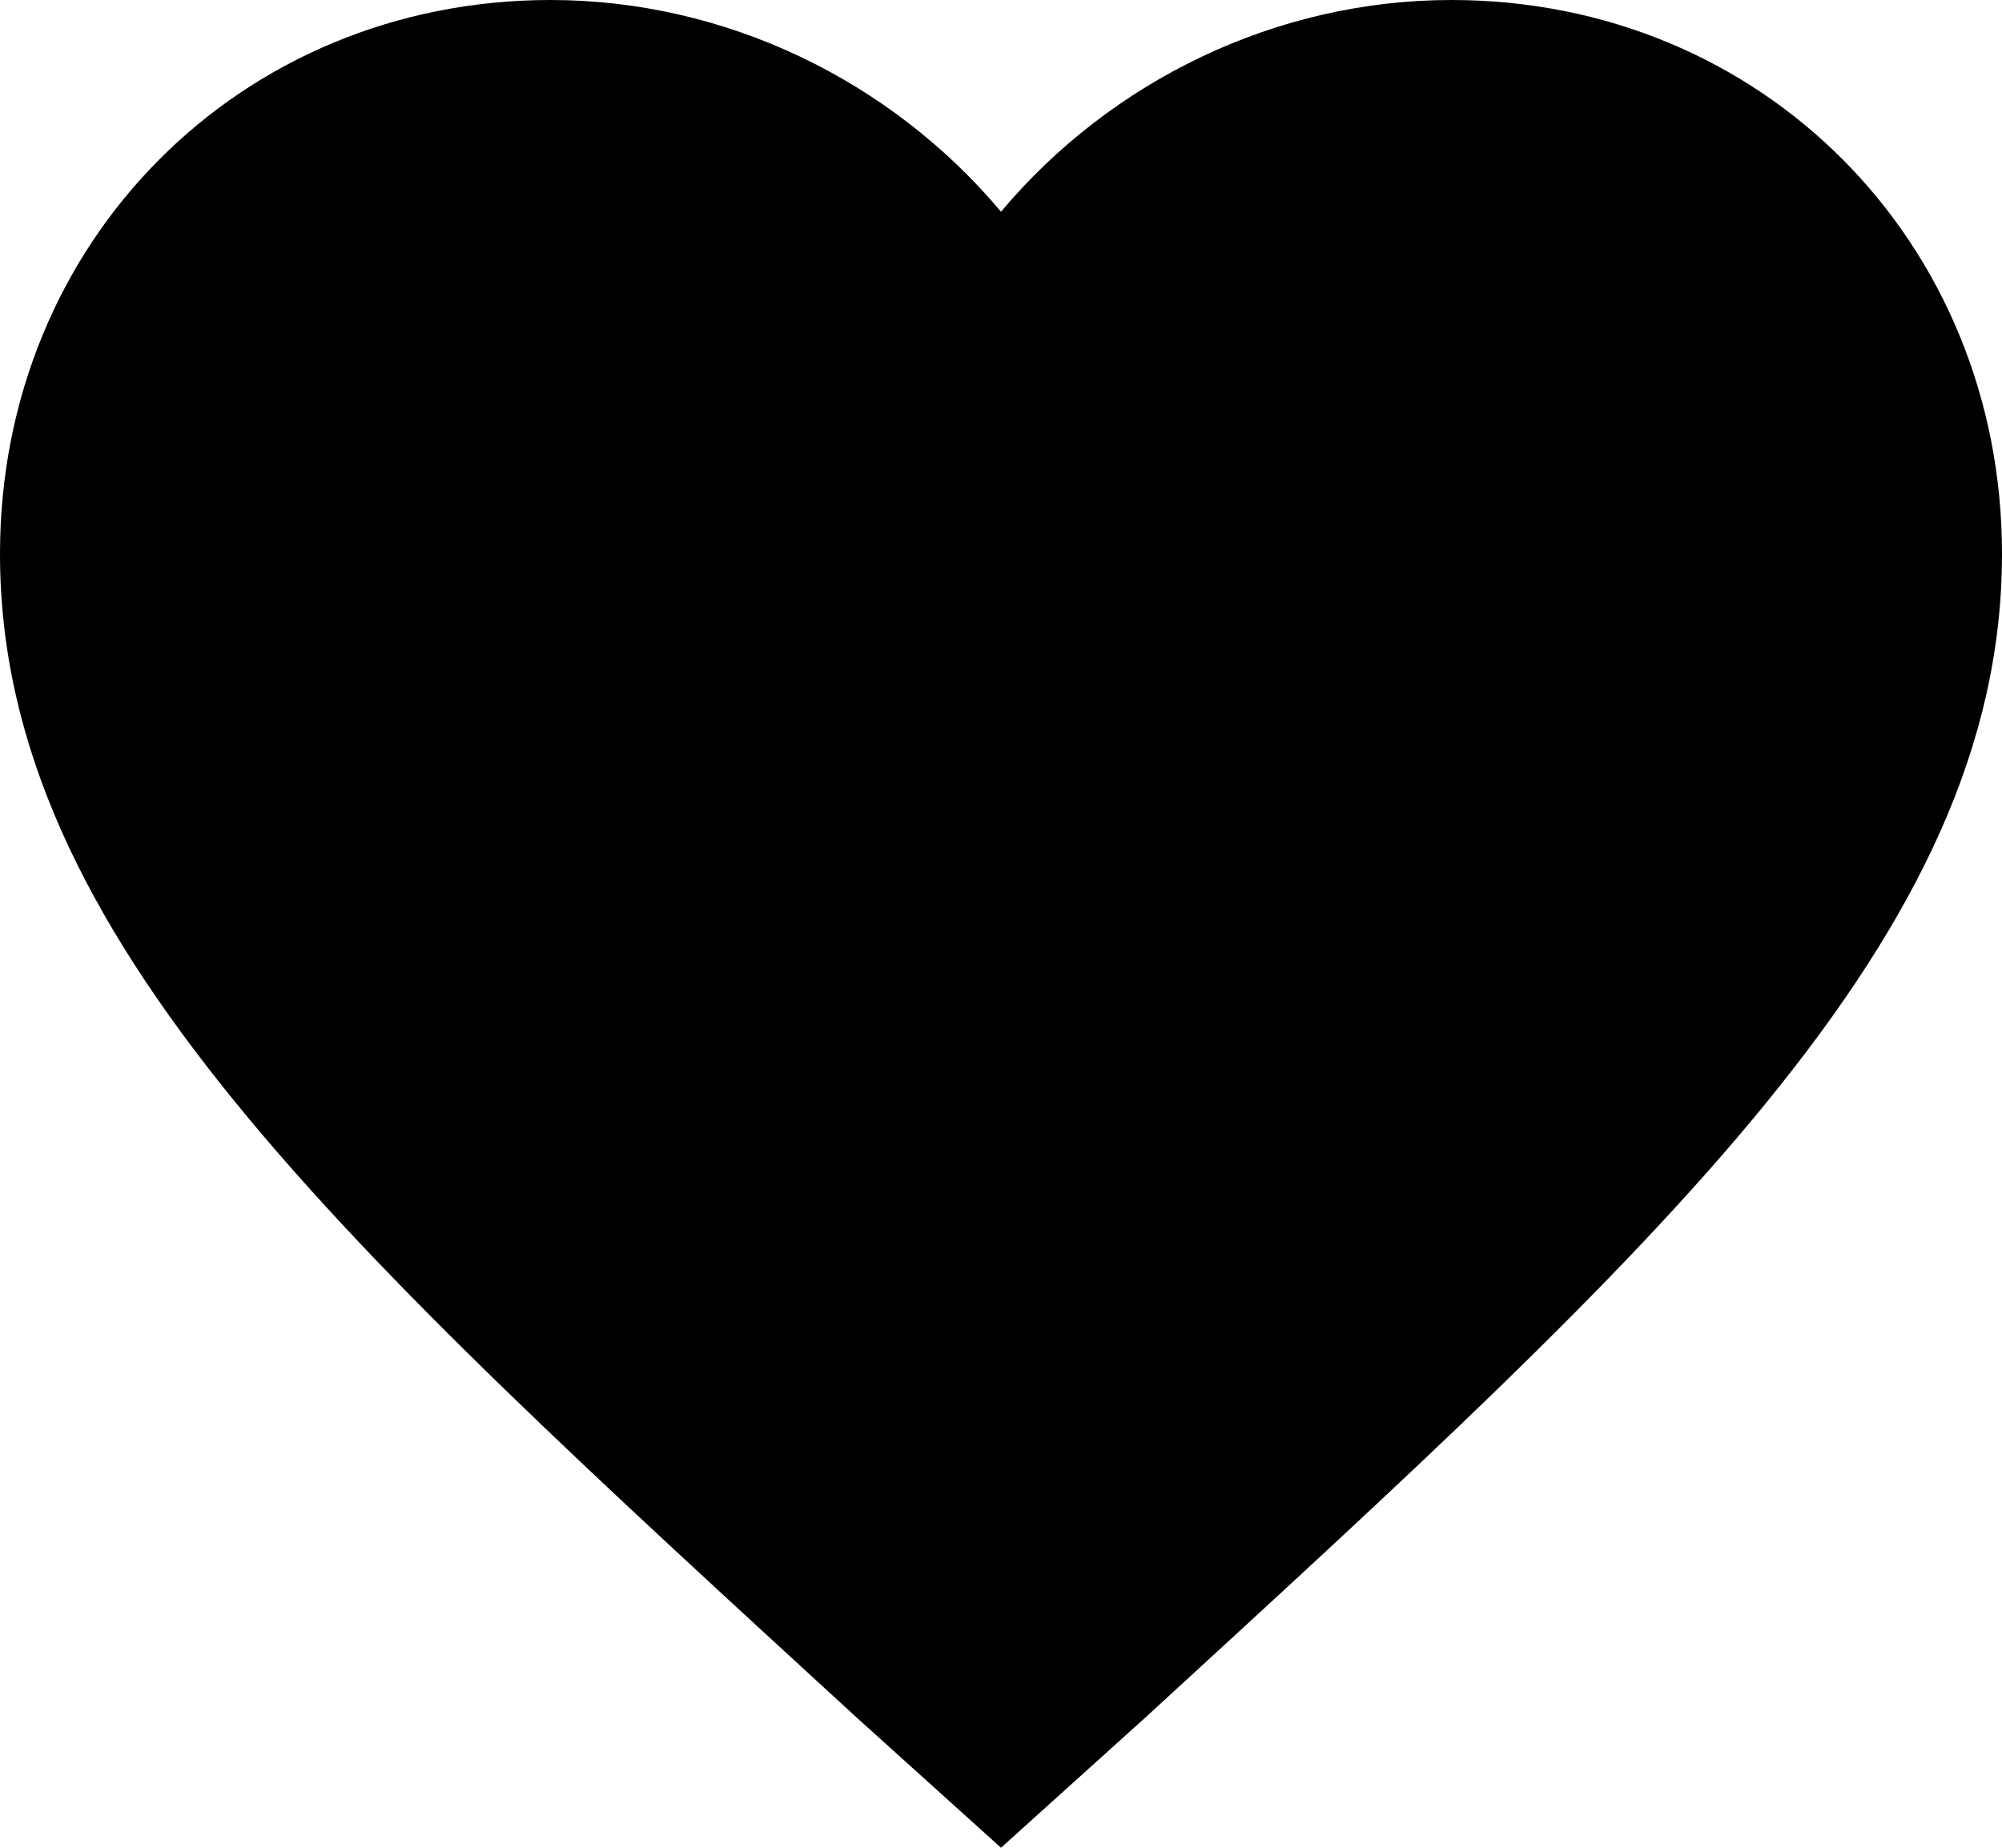 <svg xmlns="http://www.w3.org/2000/svg" viewBox="0 0 416 384"><title>likes</title><g id="Layer_2" data-name="Layer 2"><g id="Layer_1-2" data-name="Layer 1"><path d="M208,384l-30.16-27.21C70.72,258.44,0,194.61,0,115.1,0,50.22,49.92,0,114.4,0c36.4,0,70.72,16.74,93.6,44C230.88,16.74,265.2,0,301.6,0,366.08,0,416,50.22,416,115.1c0,79.51-70.72,143.34-177.84,241.69Z"/></g></g></svg>